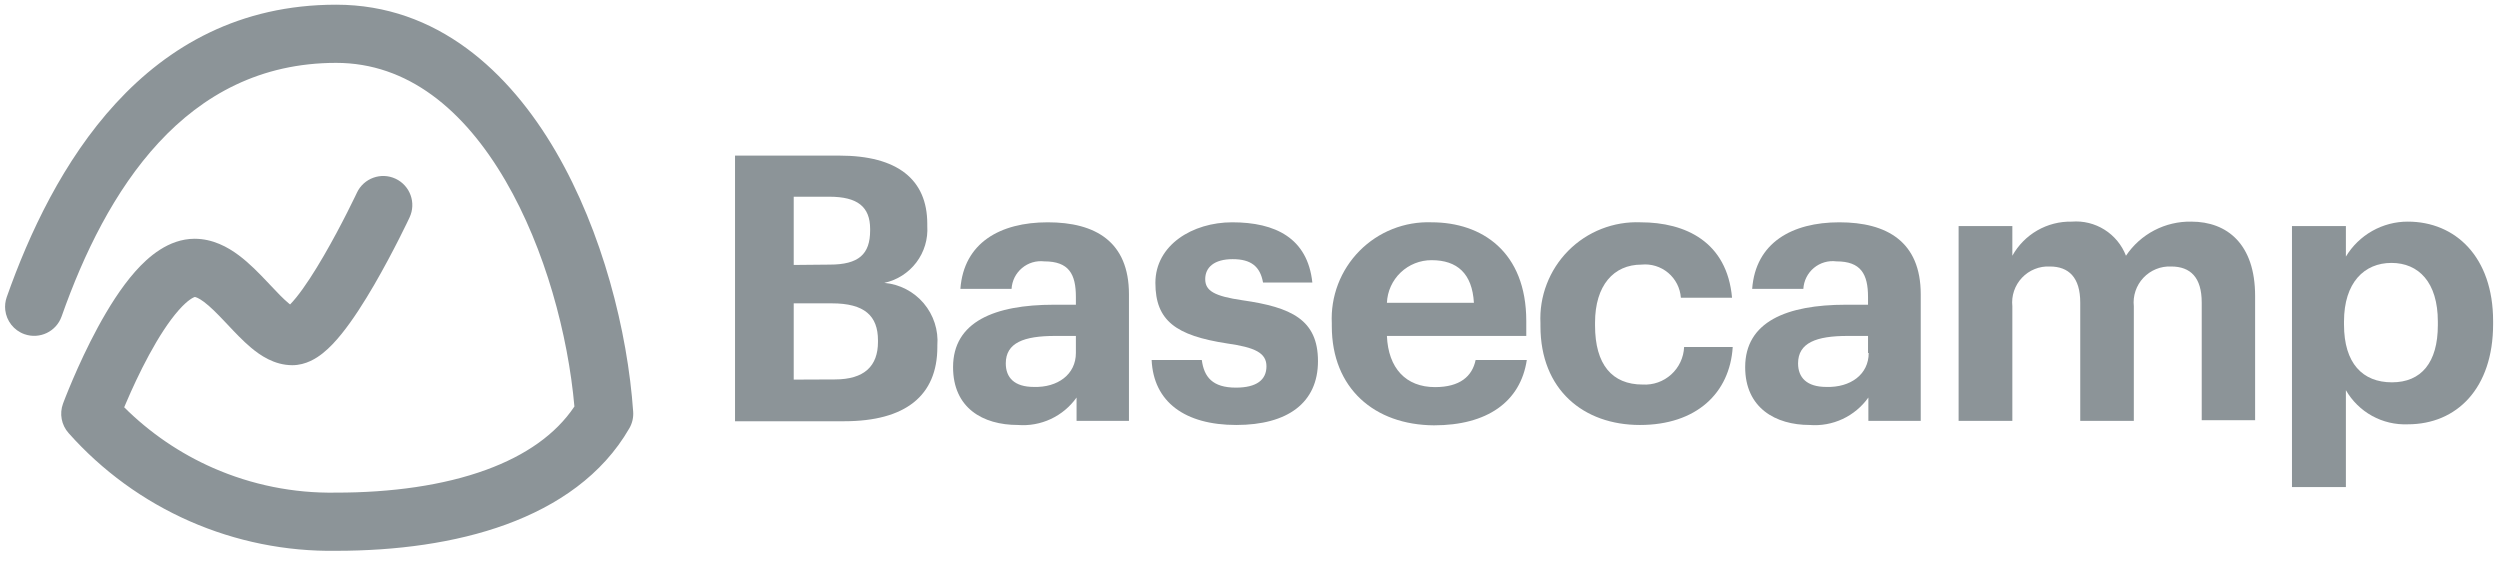<svg xmlns="http://www.w3.org/2000/svg" width="115" height="26" viewBox="0 0 115 26" fill="none">
  <path d="M33.811 7.158H38.614C41.274 7.158 42.655 8.248 42.655 10.297V10.399C42.693 10.999 42.515 11.593 42.152 12.072C41.789 12.552 41.266 12.885 40.678 13.012C41.382 13.074 42.033 13.411 42.49 13.95C42.947 14.49 43.173 15.188 43.118 15.892V15.963C43.118 18.2 41.651 19.377 38.834 19.377H33.811V7.158ZM38.166 12.172C39.501 12.172 40.026 11.694 40.026 10.603V10.532C40.026 9.512 39.446 9.049 38.151 9.049H36.511V12.188L38.166 12.172ZM38.402 17.454C39.767 17.454 40.387 16.834 40.387 15.727V15.657C40.387 14.527 39.767 13.954 38.269 13.954H36.511V17.462L38.402 17.454Z" fill="#8C9498"/>
  <path d="M43.841 16.889C43.841 14.801 45.748 14.017 48.486 14.017H49.491V13.663C49.491 12.604 49.169 12.023 48.039 12.023C47.856 12.002 47.671 12.018 47.494 12.07C47.318 12.123 47.154 12.211 47.013 12.329C46.872 12.448 46.756 12.594 46.673 12.758C46.591 12.923 46.543 13.103 46.532 13.287H44.178C44.335 11.168 46.007 10.226 48.196 10.226C50.386 10.226 51.932 11.113 51.932 13.538V19.361H49.522V18.286C49.22 18.712 48.812 19.052 48.339 19.274C47.866 19.495 47.344 19.59 46.823 19.549C45.206 19.549 43.841 18.765 43.841 16.889ZM49.491 16.238V15.453H48.534C47.097 15.453 46.266 15.767 46.266 16.716C46.266 17.368 46.658 17.799 47.56 17.799C48.651 17.831 49.491 17.226 49.491 16.238Z" fill="#8C9498"/>
  <path d="M52.975 16.559H55.283C55.385 17.344 55.777 17.831 56.852 17.831C57.81 17.831 58.257 17.47 58.257 16.85C58.257 16.23 57.723 15.979 56.444 15.798C54.09 15.437 53.148 14.754 53.148 13.012C53.148 11.27 54.859 10.226 56.68 10.226C58.665 10.226 60.148 10.948 60.368 12.996H58.1C57.967 12.259 57.551 11.921 56.703 11.921C55.855 11.921 55.44 12.298 55.44 12.839C55.44 13.381 55.863 13.624 57.158 13.813C59.395 14.134 60.627 14.699 60.627 16.614C60.627 18.529 59.23 19.549 56.868 19.549C54.506 19.549 53.062 18.49 52.975 16.559Z" fill="#8C9498"/>
  <path d="M61.263 15.005V14.872C61.233 14.259 61.331 13.646 61.55 13.072C61.77 12.499 62.106 11.977 62.538 11.54C62.969 11.104 63.487 10.761 64.058 10.535C64.629 10.309 65.24 10.204 65.854 10.226C68.161 10.226 70.209 11.576 70.209 14.77V15.453H63.798C63.86 16.936 64.669 17.807 66.011 17.807C67.156 17.807 67.722 17.313 67.879 16.559H70.233C69.942 18.49 68.404 19.565 65.964 19.565C63.225 19.549 61.263 17.862 61.263 15.005ZM67.8 13.93C67.722 12.58 67.031 11.968 65.854 11.968C65.324 11.966 64.814 12.169 64.43 12.535C64.047 12.9 63.82 13.401 63.798 13.93H67.8Z" fill="#8C9498"/>
  <path d="M70.861 15.005V14.872C70.831 14.257 70.929 13.643 71.15 13.069C71.37 12.494 71.708 11.971 72.141 11.534C72.574 11.097 73.094 10.755 73.666 10.53C74.239 10.305 74.853 10.201 75.467 10.226C77.539 10.226 79.446 11.129 79.674 13.695H77.32C77.304 13.475 77.244 13.26 77.144 13.063C77.043 12.866 76.905 12.692 76.736 12.55C76.566 12.408 76.371 12.301 76.159 12.236C75.948 12.171 75.726 12.15 75.507 12.172C74.228 12.172 73.372 13.13 73.372 14.841V14.974C73.372 16.771 74.157 17.689 75.562 17.689C75.801 17.703 76.04 17.669 76.266 17.59C76.492 17.51 76.699 17.386 76.877 17.225C77.054 17.065 77.198 16.87 77.299 16.654C77.401 16.437 77.459 16.202 77.469 15.963H79.705C79.572 18.082 78.034 19.549 75.436 19.549C72.838 19.549 70.861 17.925 70.861 15.005Z" fill="#8C9498"/>
  <path d="M80.278 16.889C80.278 14.801 82.185 14.017 84.916 14.017H85.929V13.663C85.929 12.604 85.599 12.023 84.477 12.023C84.293 11.999 84.106 12.013 83.927 12.065C83.749 12.117 83.583 12.204 83.44 12.323C83.297 12.442 83.18 12.588 83.097 12.754C83.013 12.92 82.965 13.101 82.954 13.287H80.6C80.757 11.168 82.429 10.226 84.61 10.226C86.792 10.226 88.354 11.113 88.354 13.538V19.361H85.945V18.286C85.642 18.712 85.234 19.052 84.761 19.274C84.288 19.495 83.766 19.59 83.245 19.549C81.675 19.549 80.278 18.765 80.278 16.889ZM85.929 16.238V15.453H84.987C83.551 15.453 82.711 15.767 82.711 16.716C82.711 17.368 83.111 17.799 84.014 17.799C85.121 17.831 85.96 17.226 85.96 16.238H85.929Z" fill="#8C9498"/>
  <path d="M90.096 10.399H92.568V11.764C92.838 11.279 93.234 10.877 93.715 10.6C94.197 10.323 94.744 10.183 95.299 10.195C95.829 10.152 96.358 10.282 96.807 10.565C97.257 10.848 97.603 11.268 97.795 11.764C98.124 11.272 98.572 10.87 99.097 10.596C99.622 10.322 100.208 10.184 100.8 10.195C102.456 10.195 103.735 11.238 103.735 13.608V19.33H101.279V13.915C101.279 12.769 100.769 12.259 99.874 12.259C99.636 12.248 99.399 12.289 99.178 12.379C98.958 12.469 98.759 12.605 98.596 12.779C98.433 12.952 98.309 13.159 98.233 13.385C98.157 13.611 98.13 13.85 98.156 14.087V19.361H95.691V13.915C95.691 12.769 95.166 12.259 94.294 12.259C94.056 12.247 93.817 12.287 93.596 12.377C93.374 12.466 93.175 12.602 93.011 12.776C92.847 12.95 92.722 13.157 92.646 13.383C92.569 13.609 92.543 13.85 92.568 14.087V19.361H90.096V10.399Z" fill="#8C9498"/>
  <path d="M105.431 10.399H107.911V11.803C108.206 11.312 108.624 10.906 109.123 10.624C109.622 10.342 110.186 10.194 110.759 10.195C112.949 10.195 114.683 11.819 114.683 14.77V14.911C114.683 17.862 113.012 19.518 110.759 19.518C110.187 19.541 109.618 19.408 109.116 19.131C108.614 18.854 108.197 18.445 107.911 17.948V22.406H105.431V10.399ZM112.141 14.793C112.141 12.981 111.254 12.094 110.006 12.094C108.758 12.094 107.824 12.996 107.824 14.793V14.927C107.824 16.716 108.68 17.587 110.03 17.587C111.379 17.587 112.141 16.677 112.141 14.958V14.793Z" fill="#8C9498"/>
  <path fill-rule="evenodd" clip-rule="evenodd" d="M15.463 2.892C8.499 2.892 4.867 8.791 2.834 14.556C2.588 15.253 1.824 15.618 1.127 15.373C0.628 15.197 0.299 14.756 0.242 14.264C0.22 14.068 0.24 13.864 0.31 13.666C2.373 7.816 6.589 0.216 15.463 0.216C20.101 0.216 23.42 3.284 25.567 6.971C27.72 10.667 28.868 15.243 29.126 18.938C29.145 19.203 29.084 19.469 28.951 19.699C27.708 21.858 25.639 23.264 23.281 24.126C20.929 24.985 18.204 25.336 15.473 25.337C13.153 25.373 10.852 24.909 8.727 23.976C6.599 23.041 4.698 21.658 3.154 19.92C2.825 19.551 2.727 19.03 2.899 18.567L2.9 18.564L2.902 18.559L2.909 18.541L2.932 18.479C2.953 18.425 2.982 18.349 3.02 18.252C3.097 18.059 3.207 17.786 3.347 17.459C3.626 16.808 4.026 15.93 4.507 15.044C4.982 14.17 5.565 13.23 6.221 12.489C6.82 11.814 7.75 10.992 8.94 10.983L8.949 10.983C9.79 10.983 10.481 11.368 10.978 11.739C11.479 12.112 11.934 12.586 12.299 12.972C12.341 13.016 12.382 13.059 12.421 13.101C12.761 13.462 13.021 13.737 13.268 13.943C13.296 13.966 13.321 13.987 13.344 14.005C13.425 13.923 13.52 13.815 13.631 13.679C14.023 13.193 14.463 12.508 14.889 11.774C15.31 11.051 15.693 10.322 15.972 9.771C16.111 9.496 16.224 9.268 16.3 9.109C16.339 9.029 16.369 8.967 16.389 8.926L16.411 8.879L16.416 8.868L16.417 8.866C16.731 8.197 17.527 7.908 18.197 8.222C18.866 8.536 19.154 9.332 18.84 10.001L18.837 10.008L18.83 10.022L18.805 10.076C18.782 10.123 18.75 10.191 18.709 10.276C18.626 10.447 18.507 10.689 18.36 10.98C18.067 11.558 17.658 12.336 17.203 13.12C16.753 13.893 16.233 14.715 15.713 15.359C15.456 15.678 15.164 15.998 14.848 16.249C14.569 16.471 14.077 16.799 13.446 16.799C12.611 16.799 11.954 16.333 11.552 15.997C11.173 15.68 10.795 15.278 10.477 14.94C10.435 14.896 10.394 14.852 10.354 14.81C9.977 14.411 9.669 14.101 9.38 13.885C9.126 13.696 8.997 13.665 8.96 13.66C8.96 13.66 8.957 13.661 8.955 13.662C8.914 13.677 8.668 13.763 8.224 14.264C7.764 14.783 7.294 15.519 6.859 16.321C6.431 17.11 6.066 17.907 5.808 18.512C5.774 18.59 5.743 18.664 5.713 18.735C6.891 19.908 8.277 20.855 9.804 21.526C11.579 22.305 13.502 22.693 15.441 22.661L15.463 22.661C17.994 22.661 20.39 22.333 22.363 21.612C24.178 20.949 25.562 19.983 26.423 18.699C26.131 15.411 25.084 11.458 23.255 8.318C21.341 5.031 18.743 2.892 15.463 2.892ZM13.124 14.195C13.124 14.195 13.13 14.191 13.141 14.185C13.13 14.193 13.124 14.195 13.124 14.195Z" fill="#8C9498"/>
</svg>
